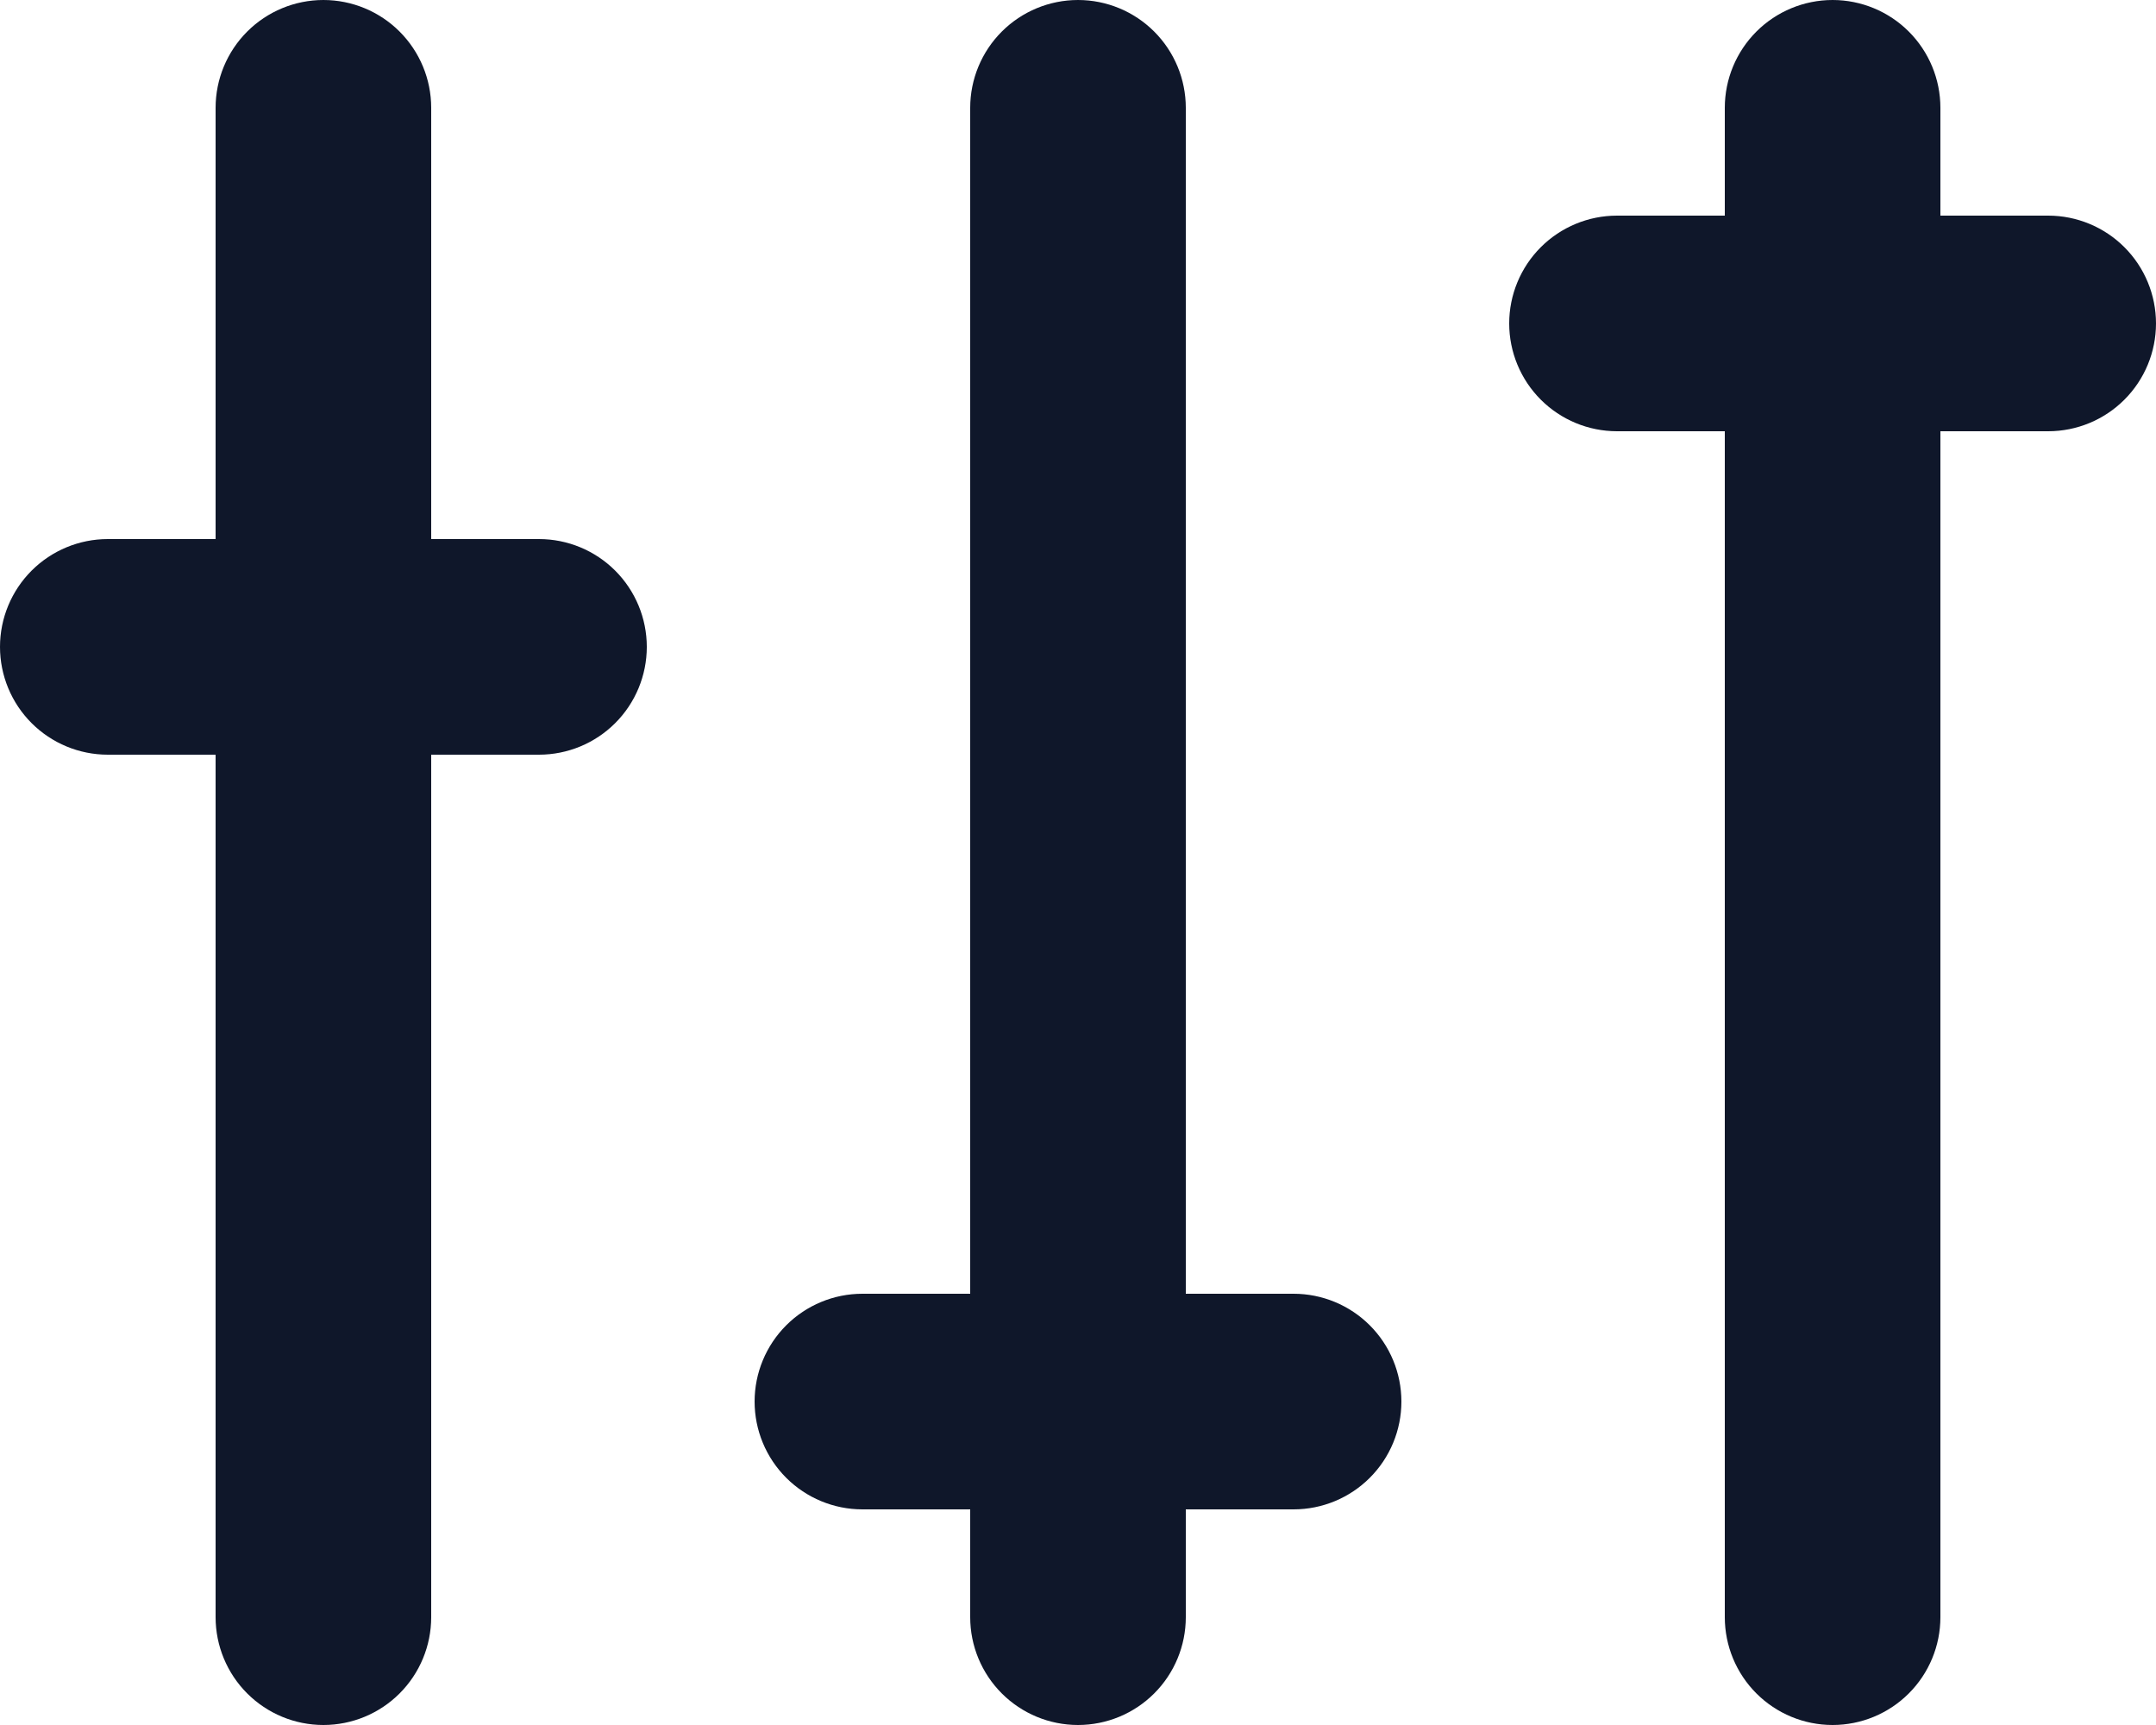 <svg width="40" height="32" viewBox="0 0 40 32" fill="none" xmlns="http://www.w3.org/2000/svg" xmlns:xlink="http://www.w3.org/1999/xlink">
<path d="M18,24L18,2C18,1.47 18.211,0.961 18.586,0.586C18.961,0.211 19.47,0 20,0C20.53,0 21.039,0.211 21.414,0.586C21.789,0.961 22,1.47 22,2L22,24L24,24C24.53,24 25.039,24.211 25.414,24.586C25.789,24.961 26,25.47 26,26C26,26.53 25.789,27.039 25.414,27.414C25.039,27.789 24.53,28 24,28L22,28L22,30C22,30.53 21.789,31.039 21.414,31.414C21.039,31.789 20.53,32 20,32C19.47,32 18.961,31.789 18.586,31.414C18.211,31.039 18,30.53 18,30L18,28L16,28C15.47,28 14.961,27.789 14.586,27.414C14.211,27.039 14,26.53 14,26C14,25.47 14.211,24.961 14.586,24.586C14.961,24.211 15.47,24 16,24L18,24ZM32,4L32,2C32,1.47 32.211,0.961 32.586,0.586C32.961,0.211 33.47,0 34,0C34.53,0 35.039,0.211 35.414,0.586C35.789,0.961 36,1.47 36,2L36,4L38,4C38.53,4 39.039,4.211 39.414,4.586C39.789,4.961 40,5.47 40,6C40,6.53 39.789,7.039 39.414,7.414C39.039,7.789 38.53,8 38,8L36,8L36,30C36,30.53 35.789,31.039 35.414,31.414C35.039,31.789 34.53,32 34,32C33.47,32 32.961,31.789 32.586,31.414C32.211,31.039 32,30.53 32,30L32,8L30,8C29.47,8 28.961,7.789 28.586,7.414C28.211,7.039 28,6.53 28,6C28,5.47 28.211,4.961 28.586,4.586C28.961,4.211 29.47,4 30,4L32,4ZM8,10L10,10C10.53,10 11.039,10.211 11.414,10.586C11.789,10.961 12,11.47 12,12C12,12.53 11.789,13.039 11.414,13.414C11.039,13.789 10.53,14 10,14L8,14L8,30C8,30.53 7.789,31.039 7.414,31.414C7.039,31.789 6.53,32 6,32C5.47,32 4.961,31.789 4.586,31.414C4.211,31.039 4,30.53 4,30L4,14L2,14C1.47,14 0.961,13.789 0.586,13.414C0.211,13.039 0,12.53 0,12C0,11.47 0.211,10.961 0.586,10.586C0.961,10.211 1.47,10 2,10L4,10L4,2C4,1.47 4.211,0.961 4.586,0.586C4.961,0.211 5.47,0 6,0C6.53,0 7.039,0.211 7.414,0.586C7.789,0.961 8,1.47 8,2L8,10Z" fill="#0F172A"/>
</svg>
